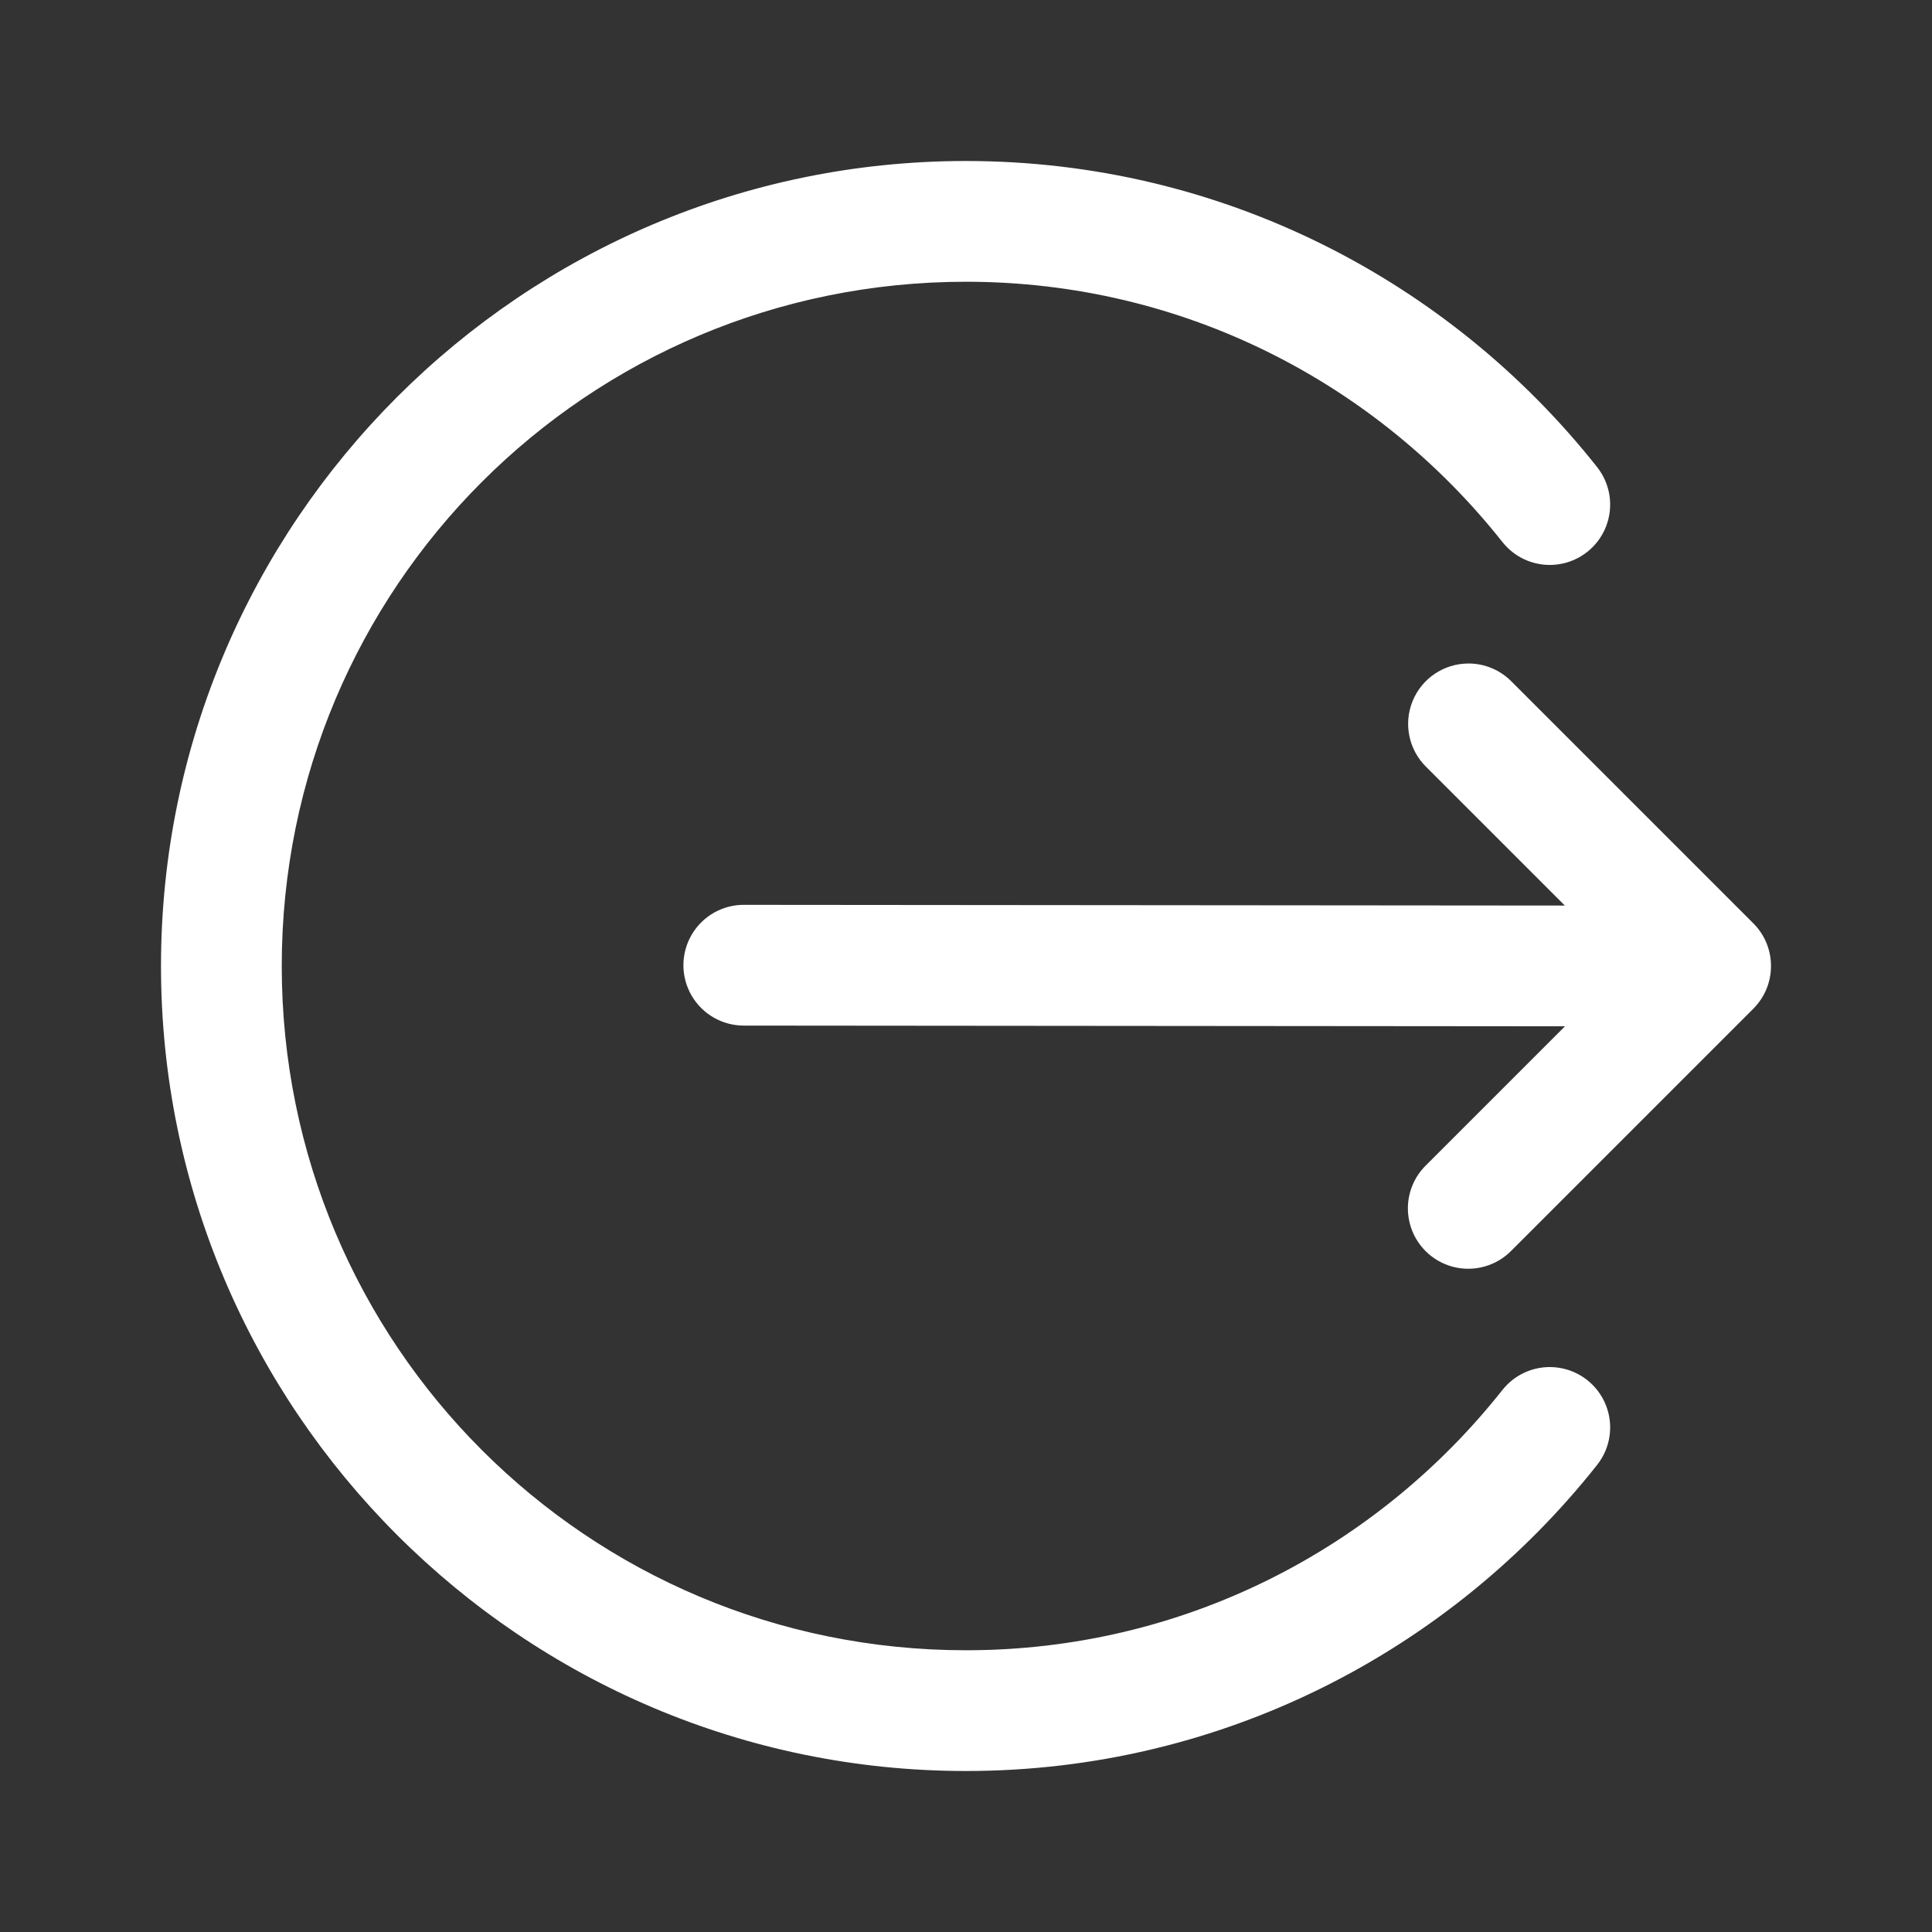 <svg xmlns="http://www.w3.org/2000/svg" xmlns:xlink="http://www.w3.org/1999/xlink" version="1.1" viewBox="0 0 172 172"><rect x="0" y="0" width="172" height="172" fill="#333333" stroke="none"/><g fill="none" fill-rule="nonzero" stroke="none" stroke-width="1" stroke-linecap="butt" stroke-linejoin="miter" stroke-miterlimit="10" stroke-dasharray="true" stroke-dashoffset="0" font-family="none" font-weight="none" font-size="none" text-anchor="none" style="mix-blend-mode: normal;"><path d="M0,172v-172h172v172z" fill="none"></path><g fill="#ffffff"><path d="M86,14.333c-39.516,0 -71.667,32.151 -71.667,71.667c0,39.516 32.151,71.667 71.667,71.667c22.75,0 43.056,-10.667 56.172,-27.232c1.202,-1.504 1.507,-3.537 0.8,-5.328c-0.707,-1.791 -2.317,-3.067 -4.223,-3.346c-1.905,-0.279 -3.814,0.483 -5.004,1.997c-11.165,14.101 -28.348,23.159 -47.745,23.159c-33.706,0 -60.917,-27.211 -60.917,-60.917c0,-33.706 27.211,-60.917 60.917,-60.917c19.397,0 36.58,9.057 47.745,23.159c1.19,1.514 3.099,2.276 5.004,1.997c1.905,-0.279 3.516,-1.555 4.223,-3.346c0.707,-1.791 0.402,-3.823 -0.8,-5.328c-13.116,-16.565 -33.421,-27.232 -56.172,-27.232zM130.736,59.069c-2.188,0.001 -4.158,1.327 -4.98,3.355c-0.822,2.028 -0.334,4.352 1.236,5.876l12.318,12.318l-73.01,-0.063c-1.938,-0.03 -3.743,0.986 -4.722,2.659c-0.979,1.673 -0.982,3.744 -0.007,5.419c0.975,1.676 2.777,2.696 4.715,2.672l73.038,0.063l-12.332,12.332c-1.404,1.348 -1.97,3.35 -1.479,5.234c0.491,1.884 1.962,3.355 3.846,3.846c1.884,0.491 3.885,-0.075 5.234,-1.479l21.5,-21.5c2.098,-2.099 2.098,-5.501 0,-7.601l-21.5,-21.5c-1.012,-1.042 -2.403,-1.631 -3.856,-1.631z"></path></g></g></svg>